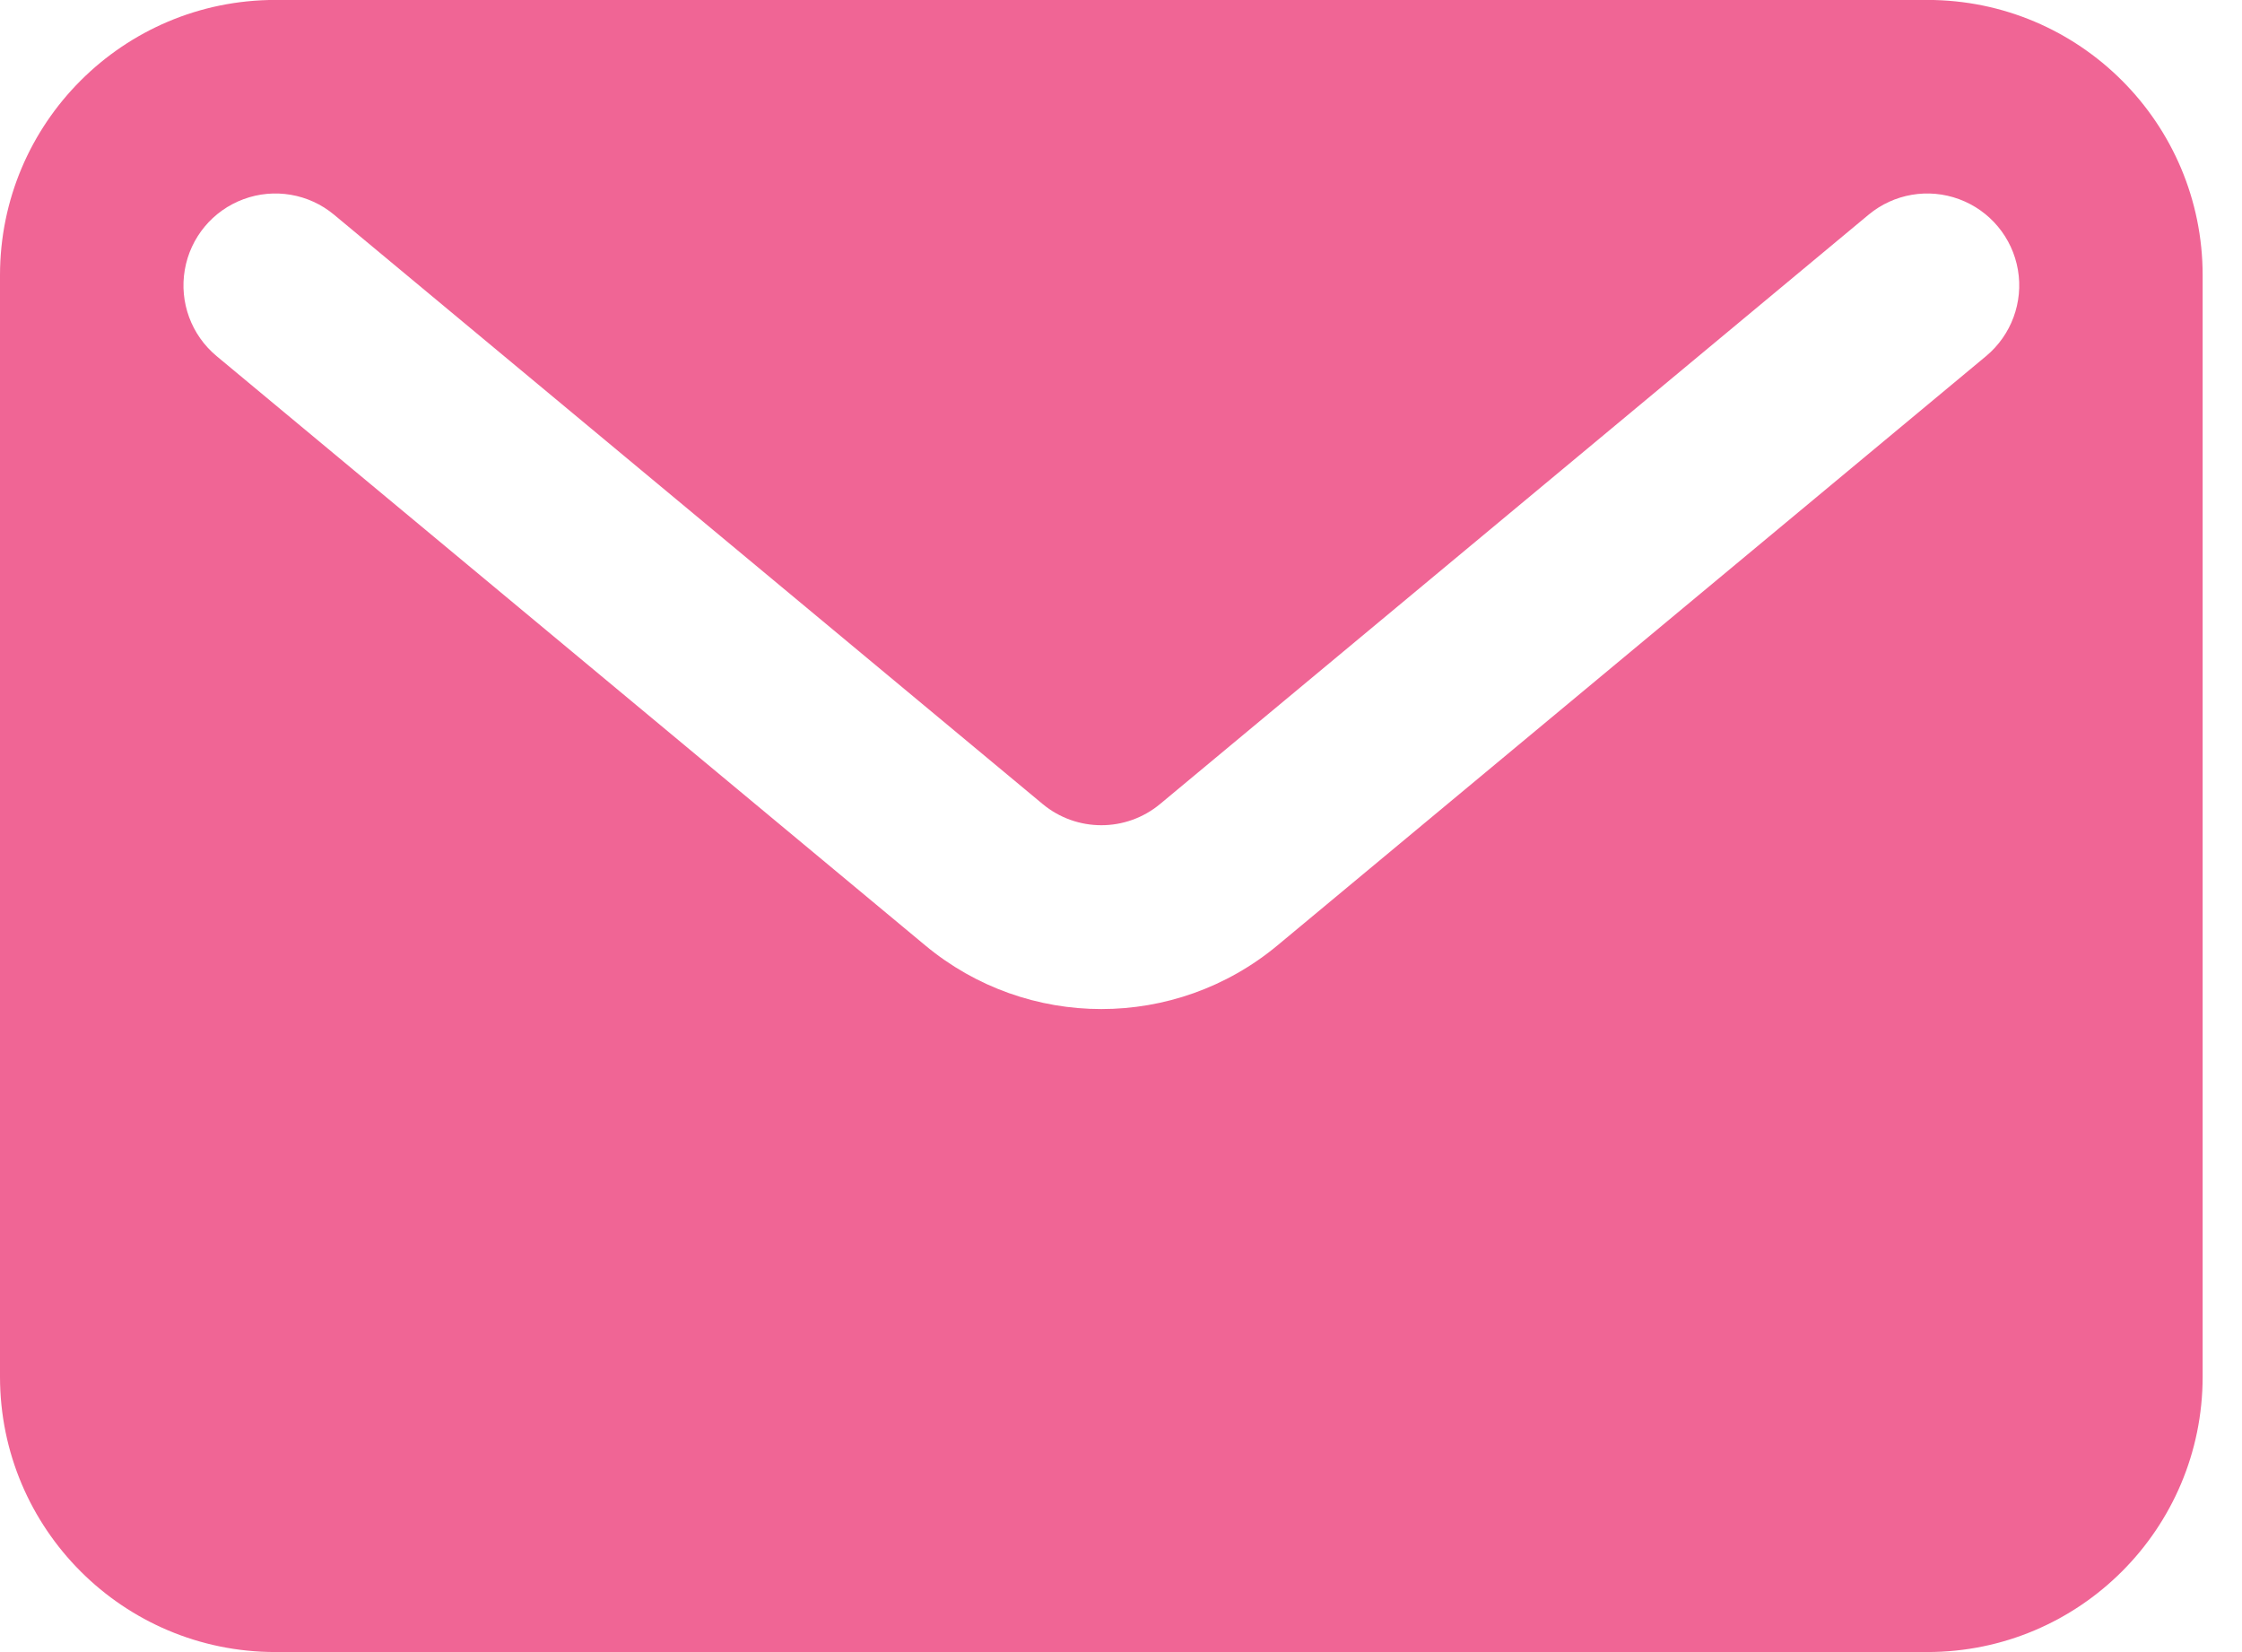 <svg width="38" height="28" viewBox="0 0 38 28" fill="none" xmlns="http://www.w3.org/2000/svg">
<path fill-rule="evenodd" clip-rule="evenodd" d="M32.667 -0.001H4.667C2.089 -0.001 0 2.088 0 4.666V23.332C0 25.91 2.089 27.999 4.667 27.999H32.667C35.244 27.999 37.333 25.91 37.333 23.332V4.666C37.333 2.088 35.244 -0.001 32.667 -0.001ZM33.663 6.035L21.654 16.021C19.923 17.462 17.411 17.462 15.68 16.021L3.671 6.035C3.243 5.679 3.038 5.122 3.132 4.574C3.226 4.025 3.605 3.569 4.127 3.376C4.649 3.183 5.235 3.283 5.662 3.639L17.671 13.626C18.248 14.106 19.086 14.106 19.663 13.626L31.671 3.639C32.099 3.283 32.684 3.183 33.206 3.376C33.728 3.569 34.108 4.025 34.202 4.574C34.296 5.122 34.09 5.679 33.663 6.035Z" fill="#F06595"/>
</svg>
